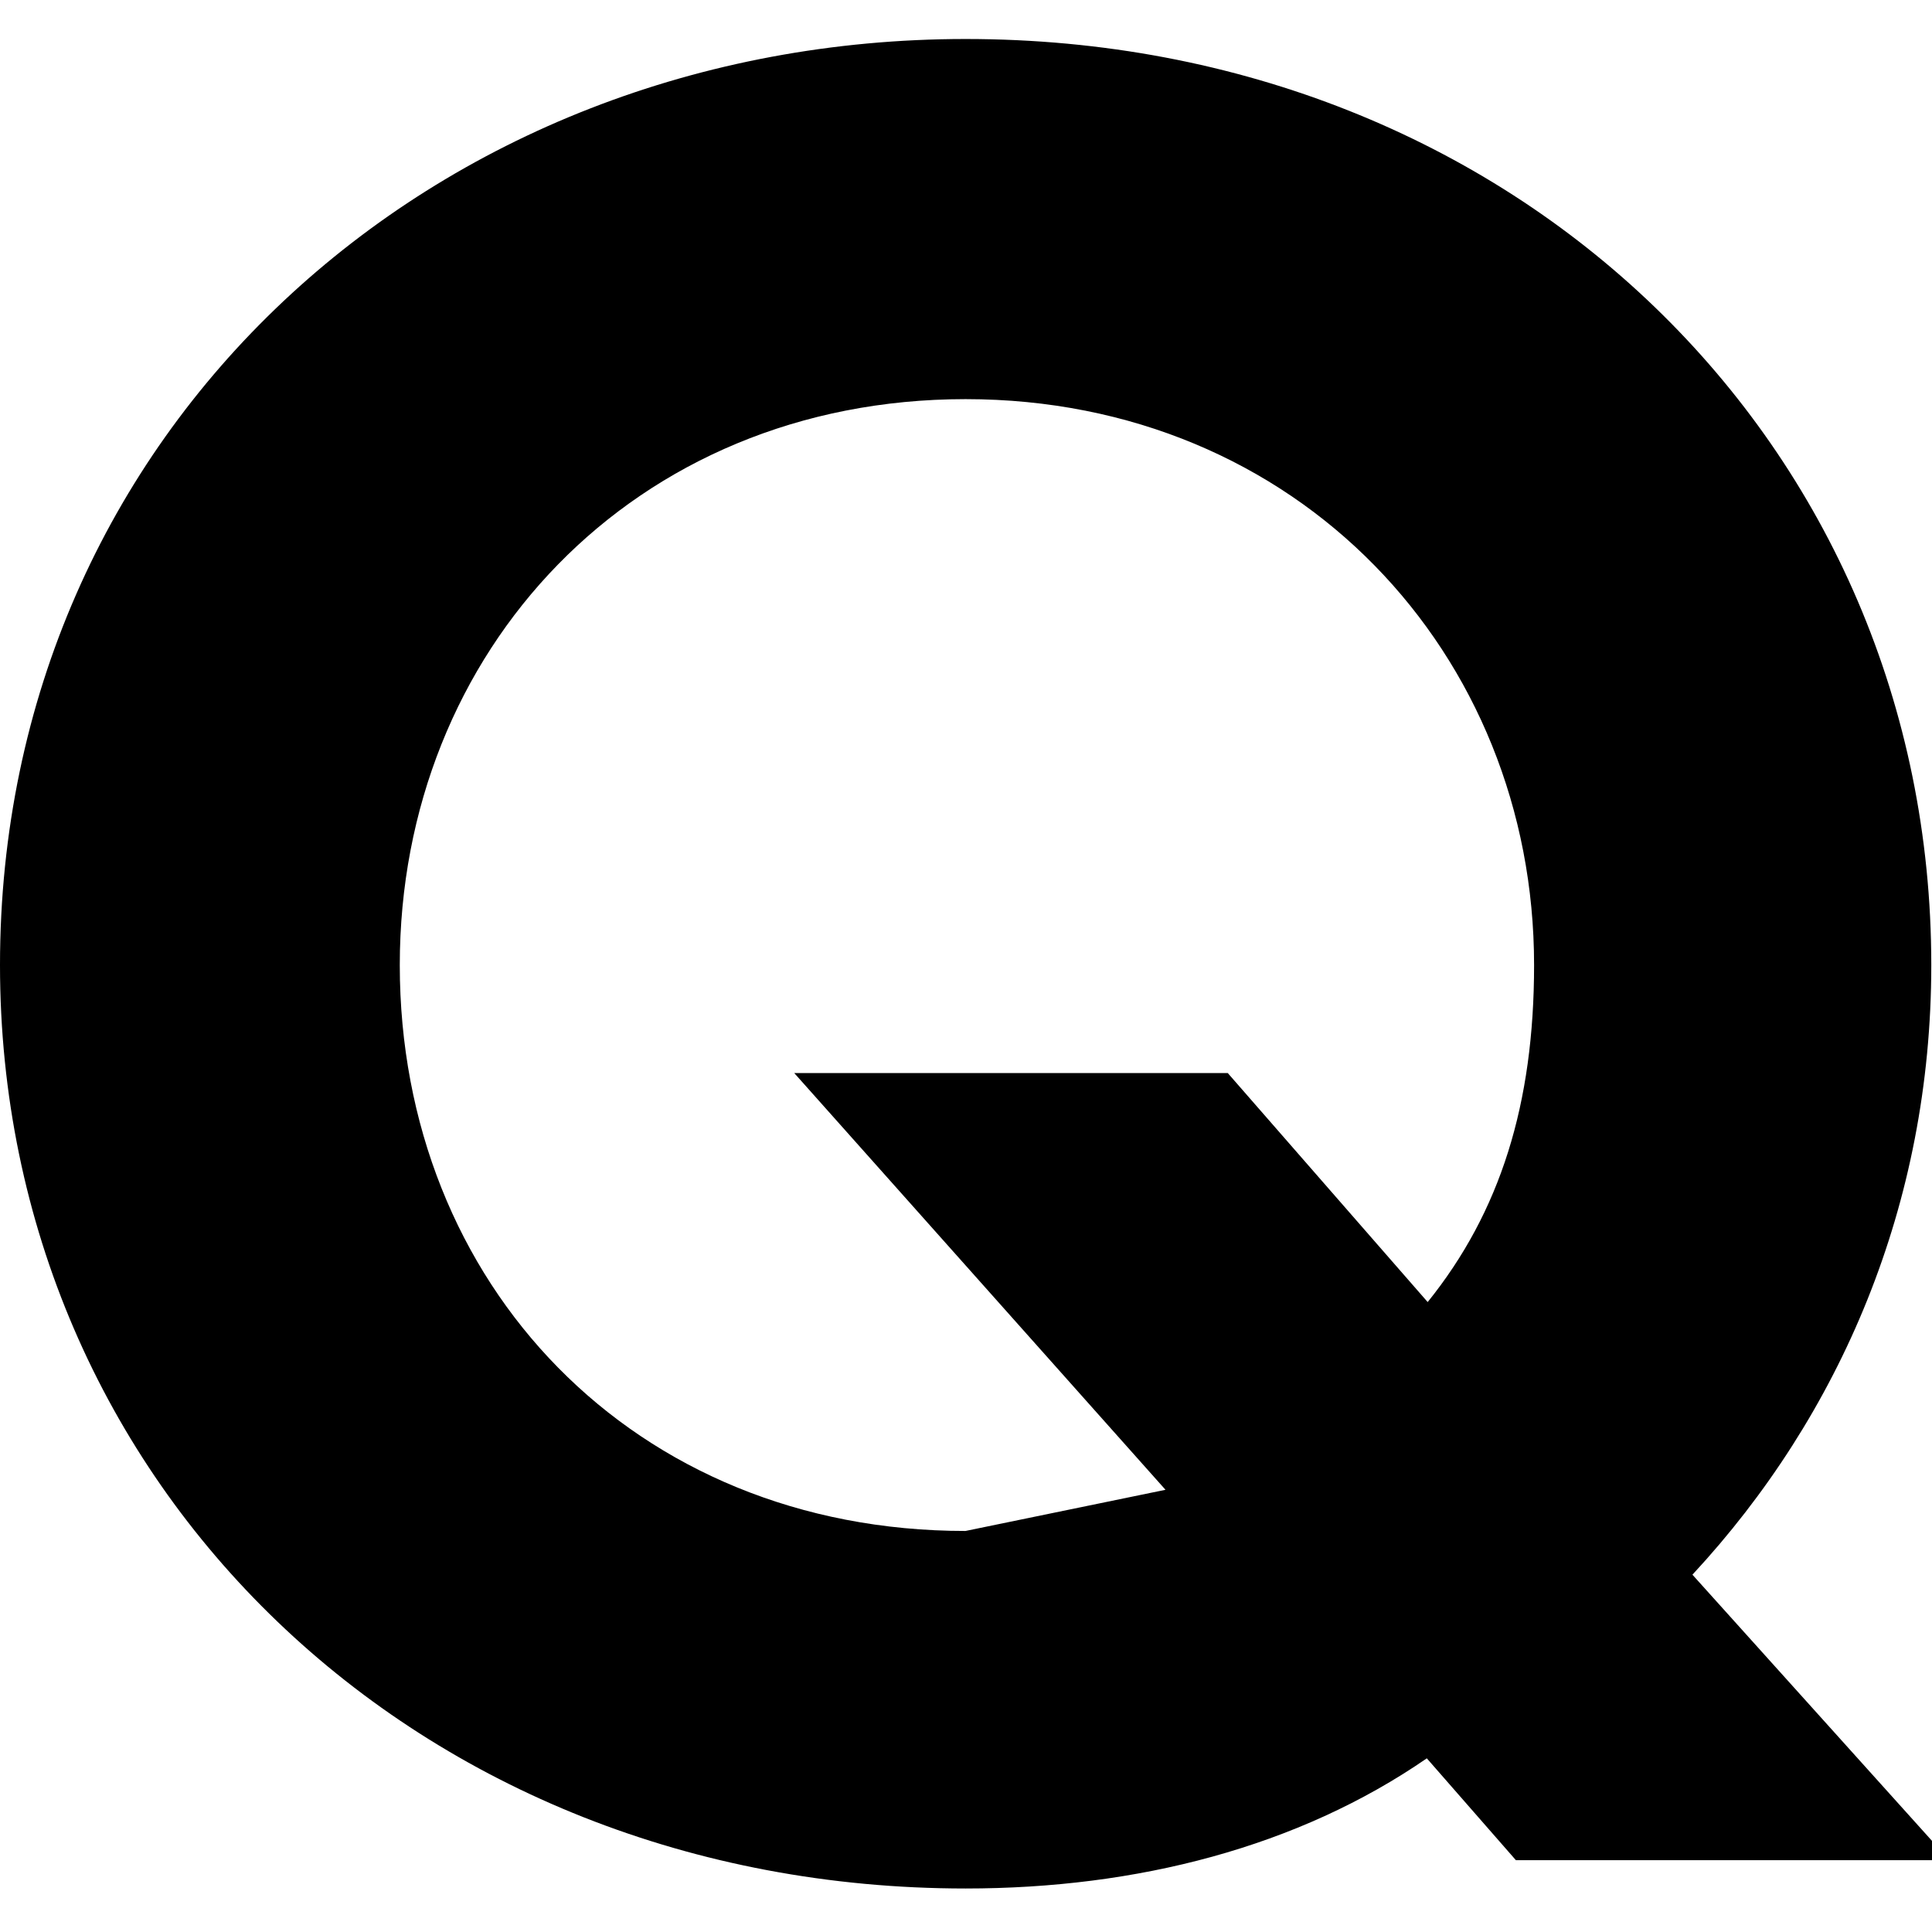 <?xml version="1.0" encoding="utf-8"?>
<svg viewBox="0 0 54 54" xmlns="http://www.w3.org/2000/svg">
  <path d="M 26.99 1.09 C 42.372 1.09 53.98 12.45 53.98 26.973 C 53.98 33.66 51.44 39.556 47.304 44.013 L 54.486 51.993 L 42.37 51.993 L 39.88 49.146 C 36.28 51.628 31.778 52.784 26.99 52.784 C 11.68 52.784 0 41.496 0 26.974 C 0 12.017 12.116 1.09 26.99 1.09 Z M 32.576 41.64 L 22.2 29.993 L 34.317 29.993 L 39.904 36.393 C 41.934 33.875 42.878 30.856 42.878 26.973 C 42.878 18.275 36.278 11.156 26.988 11.156 C 17.701 11.156 11.174 18.202 11.174 26.973 C 11.174 35.888 17.701 42.791 26.989 42.791 L 26.99 42.79 L 32.576 41.64 Z" />
</svg>